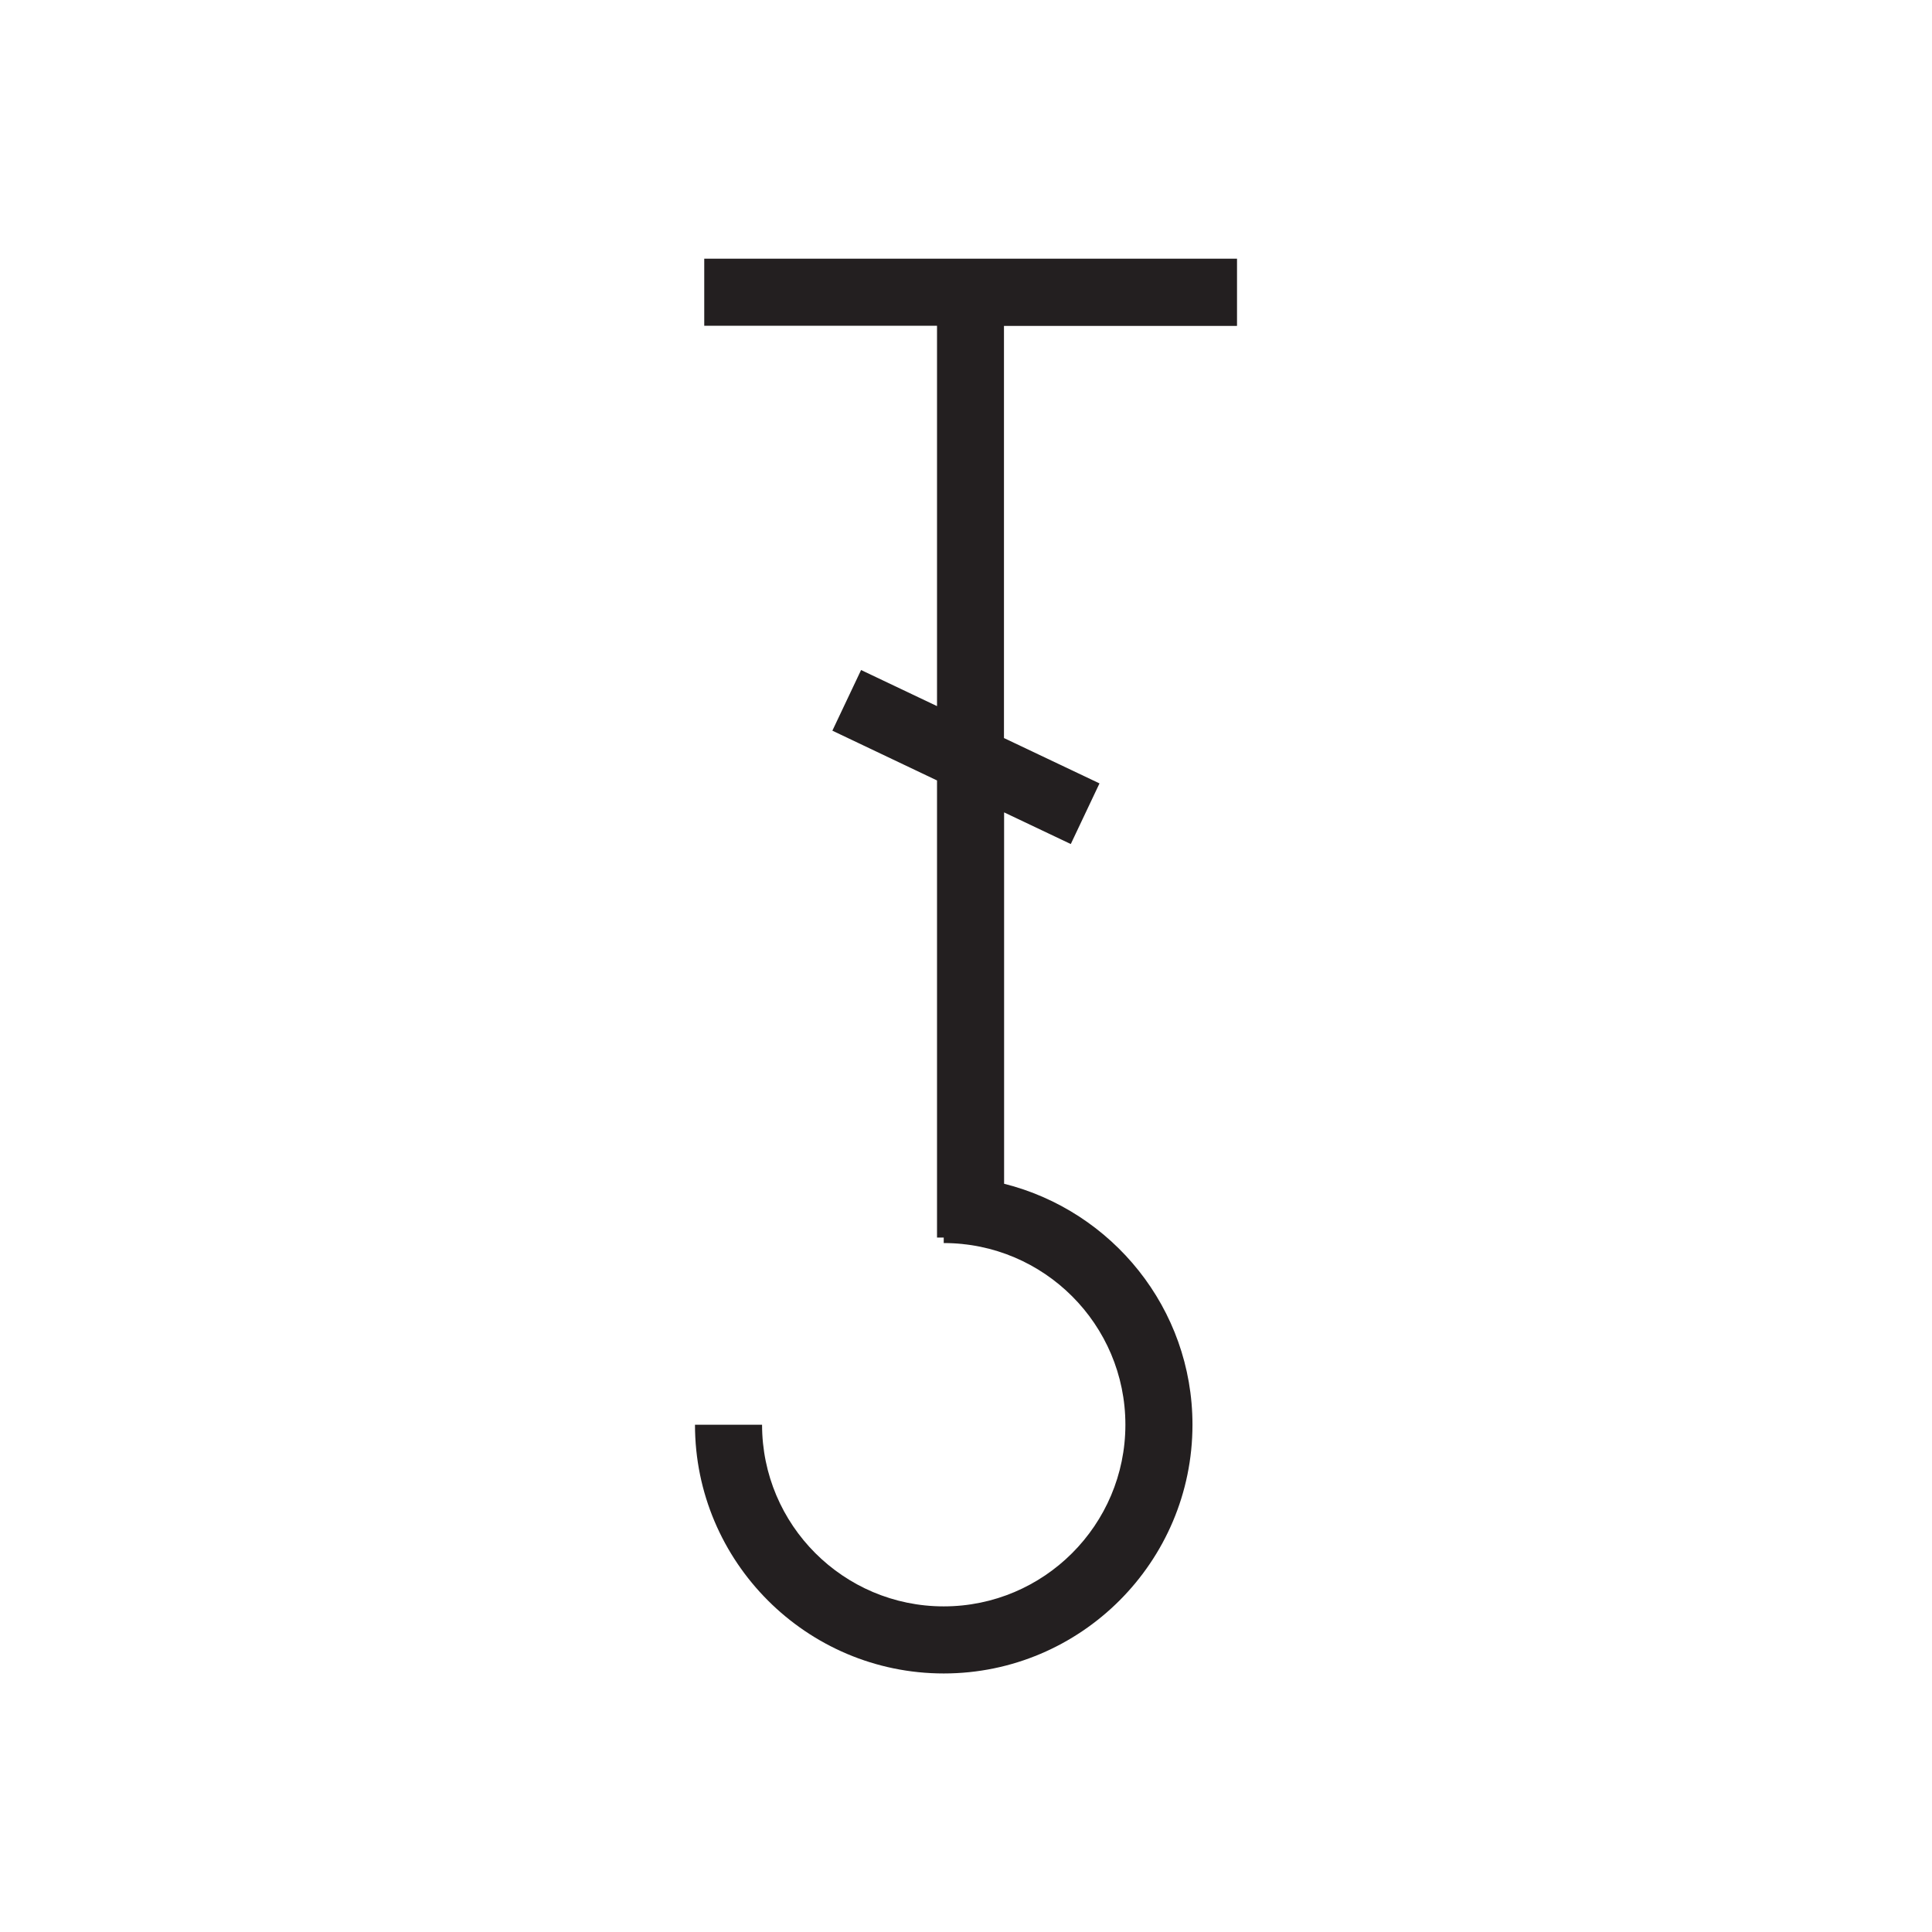<?xml version="1.0" encoding="UTF-8"?>
<svg id="Layer_1" data-name="Layer 1" xmlns="http://www.w3.org/2000/svg" viewBox="0 0 144 144">
  <defs>
    <style>
      .cls-1 {
        fill: #231f20;
      }
    </style>
  </defs>
  <path class="cls-1" d="m92.2,24.28v-5h-39.71v5h17.35v28.35l-5.66-2.69-2.14,4.52,7.8,3.71v34.07h.5v.41c7.47,0,13.54,6.07,13.54,13.54s-6.07,13.54-13.54,13.54-13.54-6.07-13.54-13.54h-5c0,10.22,8.32,18.54,18.54,18.54s18.54-8.32,18.54-18.54c0-8.67-5.99-15.94-14.04-17.96v-27.68l4.97,2.36,2.14-4.52-7.12-3.38v-30.72h17.35Z"/>
</svg>